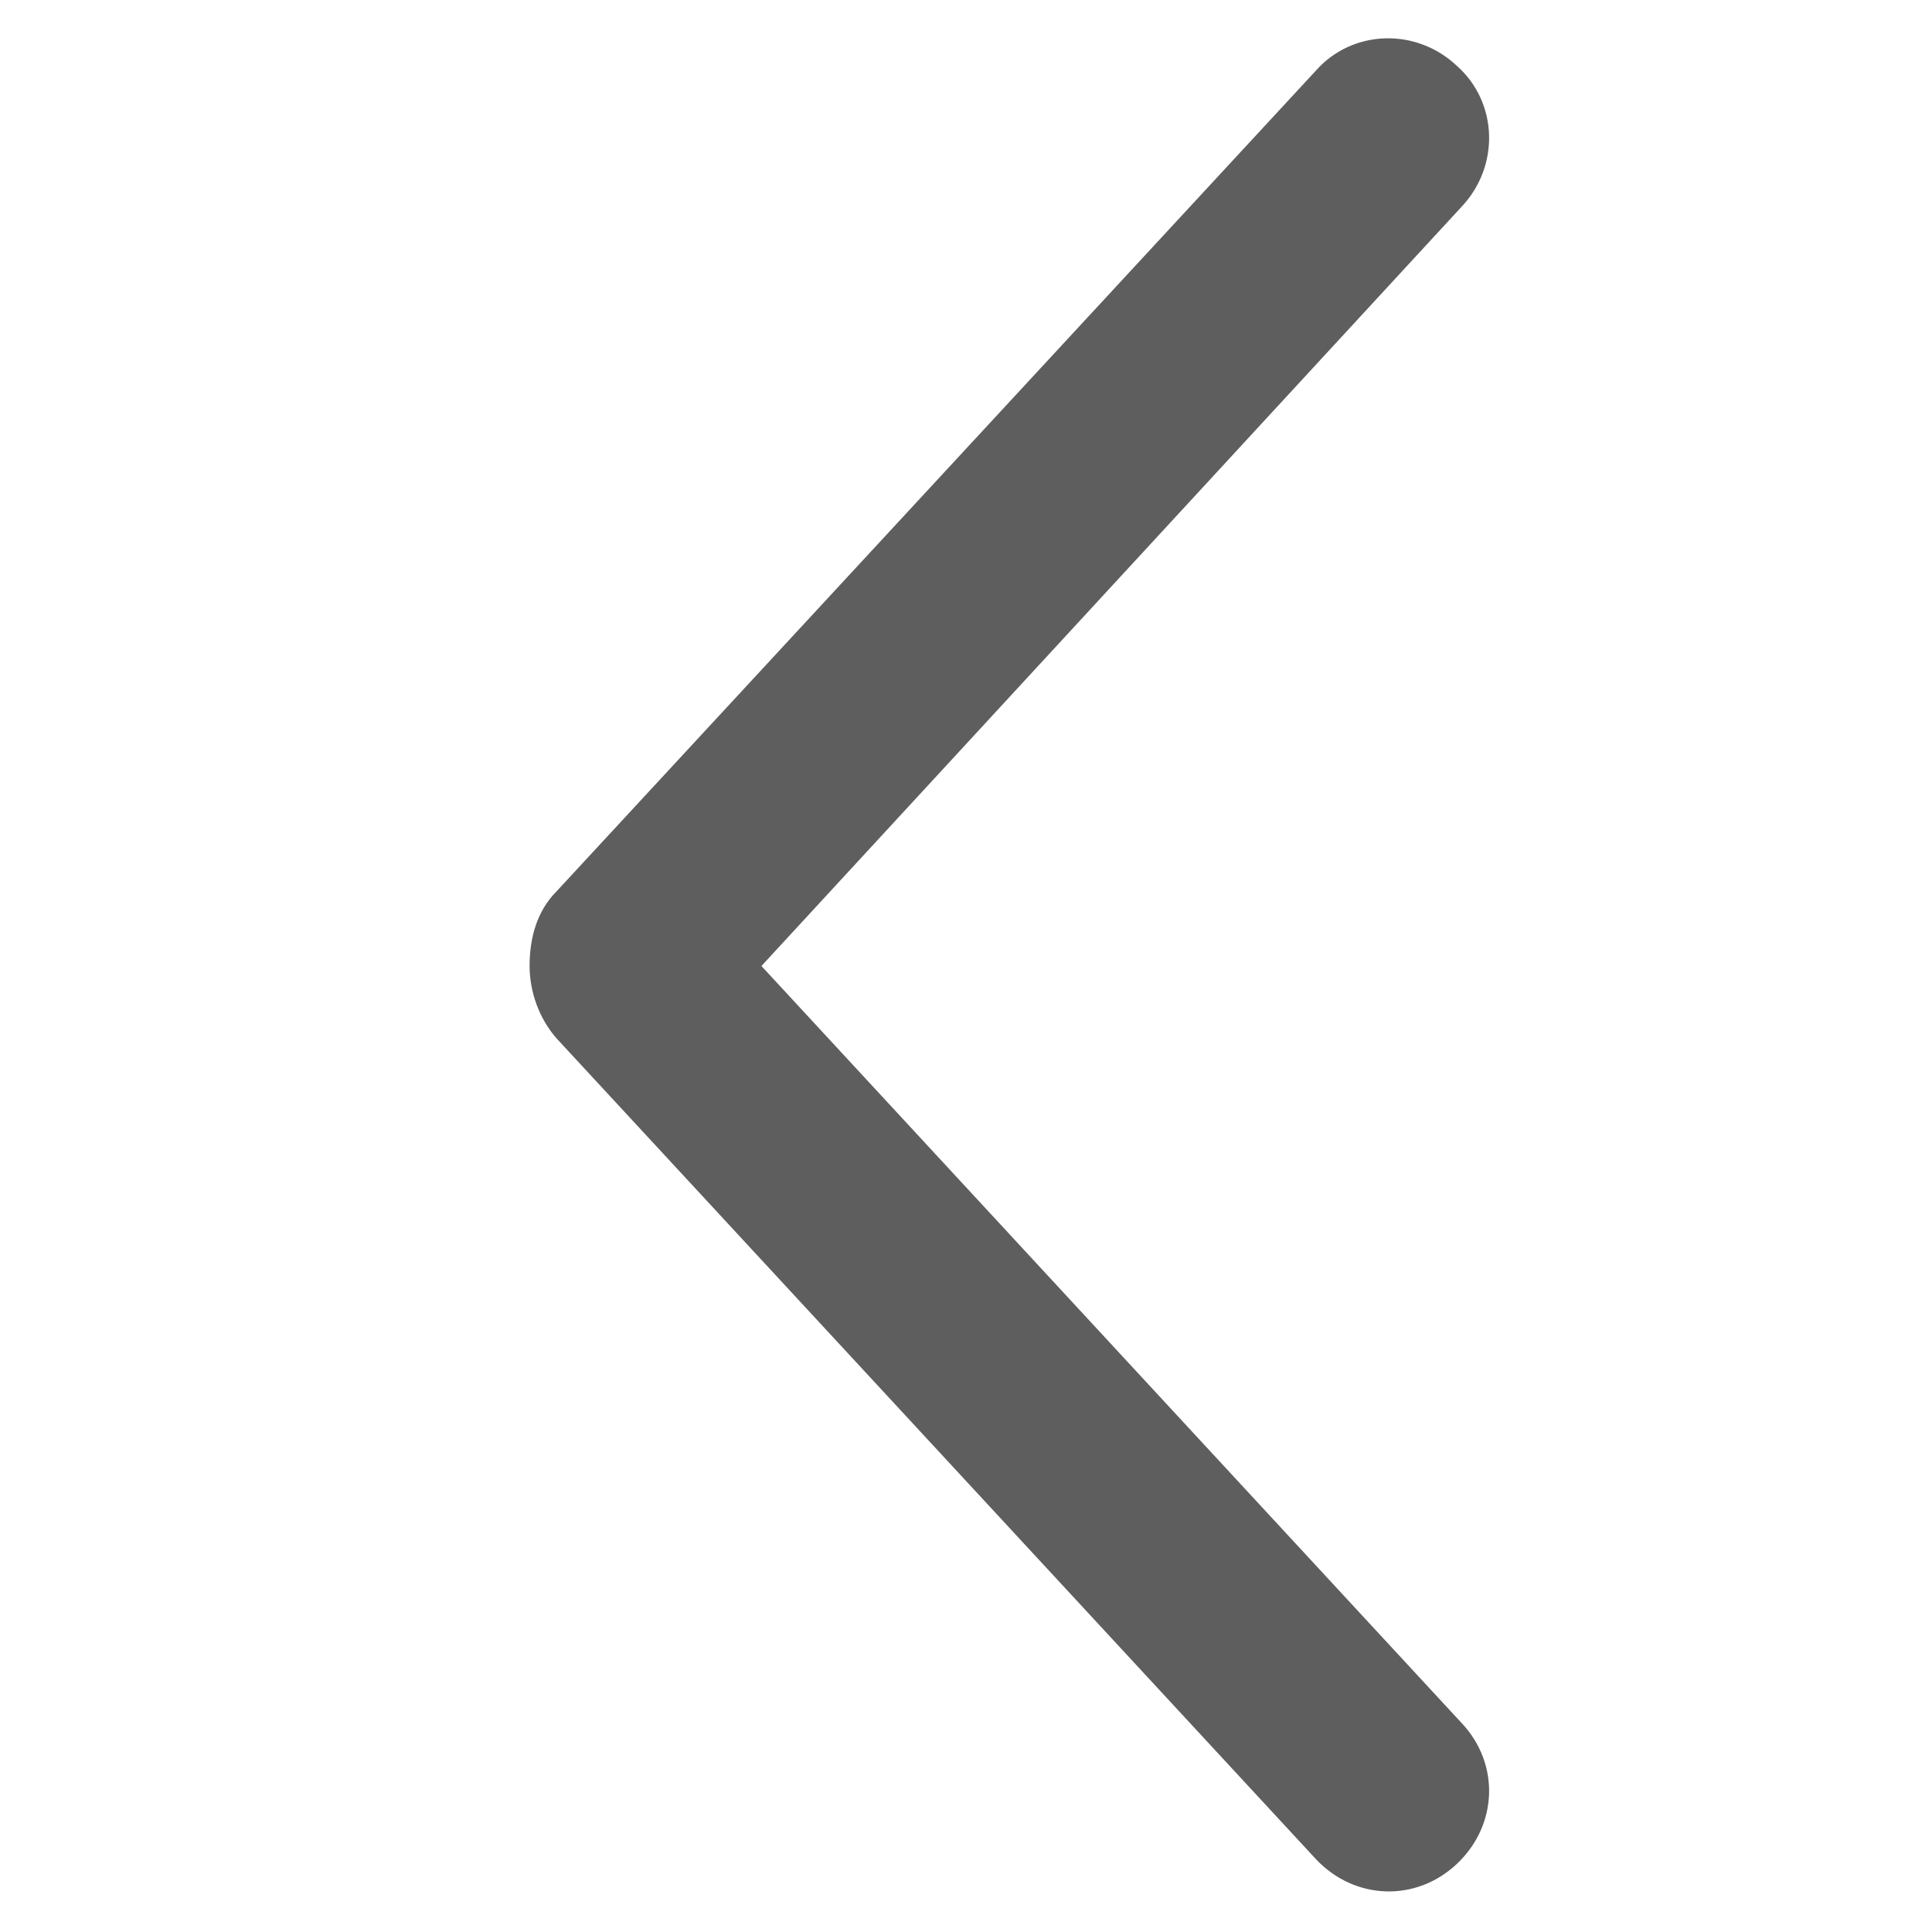 <?xml version="1.0" encoding="utf-8"?>
<!-- Generator: Adobe Illustrator 21.1.0, SVG Export Plug-In . SVG Version: 6.00 Build 0)  -->
<svg version="1.1" id="Слой_1" xmlns="http://www.w3.org/2000/svg" xmlns:xlink="http://www.w3.org/1999/xlink" x="0px" y="0px"
	 viewBox="0 0 85 85" style="enable-background:new 0 0 85 85;" xml:space="preserve">
<style type="text/css">
	.st0{fill:#5E5E5E;}
</style>
<g>
	<path class="st0" d="M24.5,45.7l33.4,36.1c1.7,1.8,4.4,1.9,6.2,0.2c1.8-1.7,1.9-4.4,0.2-6.2L33.5,42.5L64.3,9.1
		c1.7-1.8,1.6-4.6-0.2-6.2c-1.8-1.7-4.6-1.6-6.2,0.2L24.5,39.2c-0.9,0.9-1.2,2.1-1.2,3.3C23.3,43.6,23.7,44.8,24.5,45.7z"/>
</g>
</svg>
